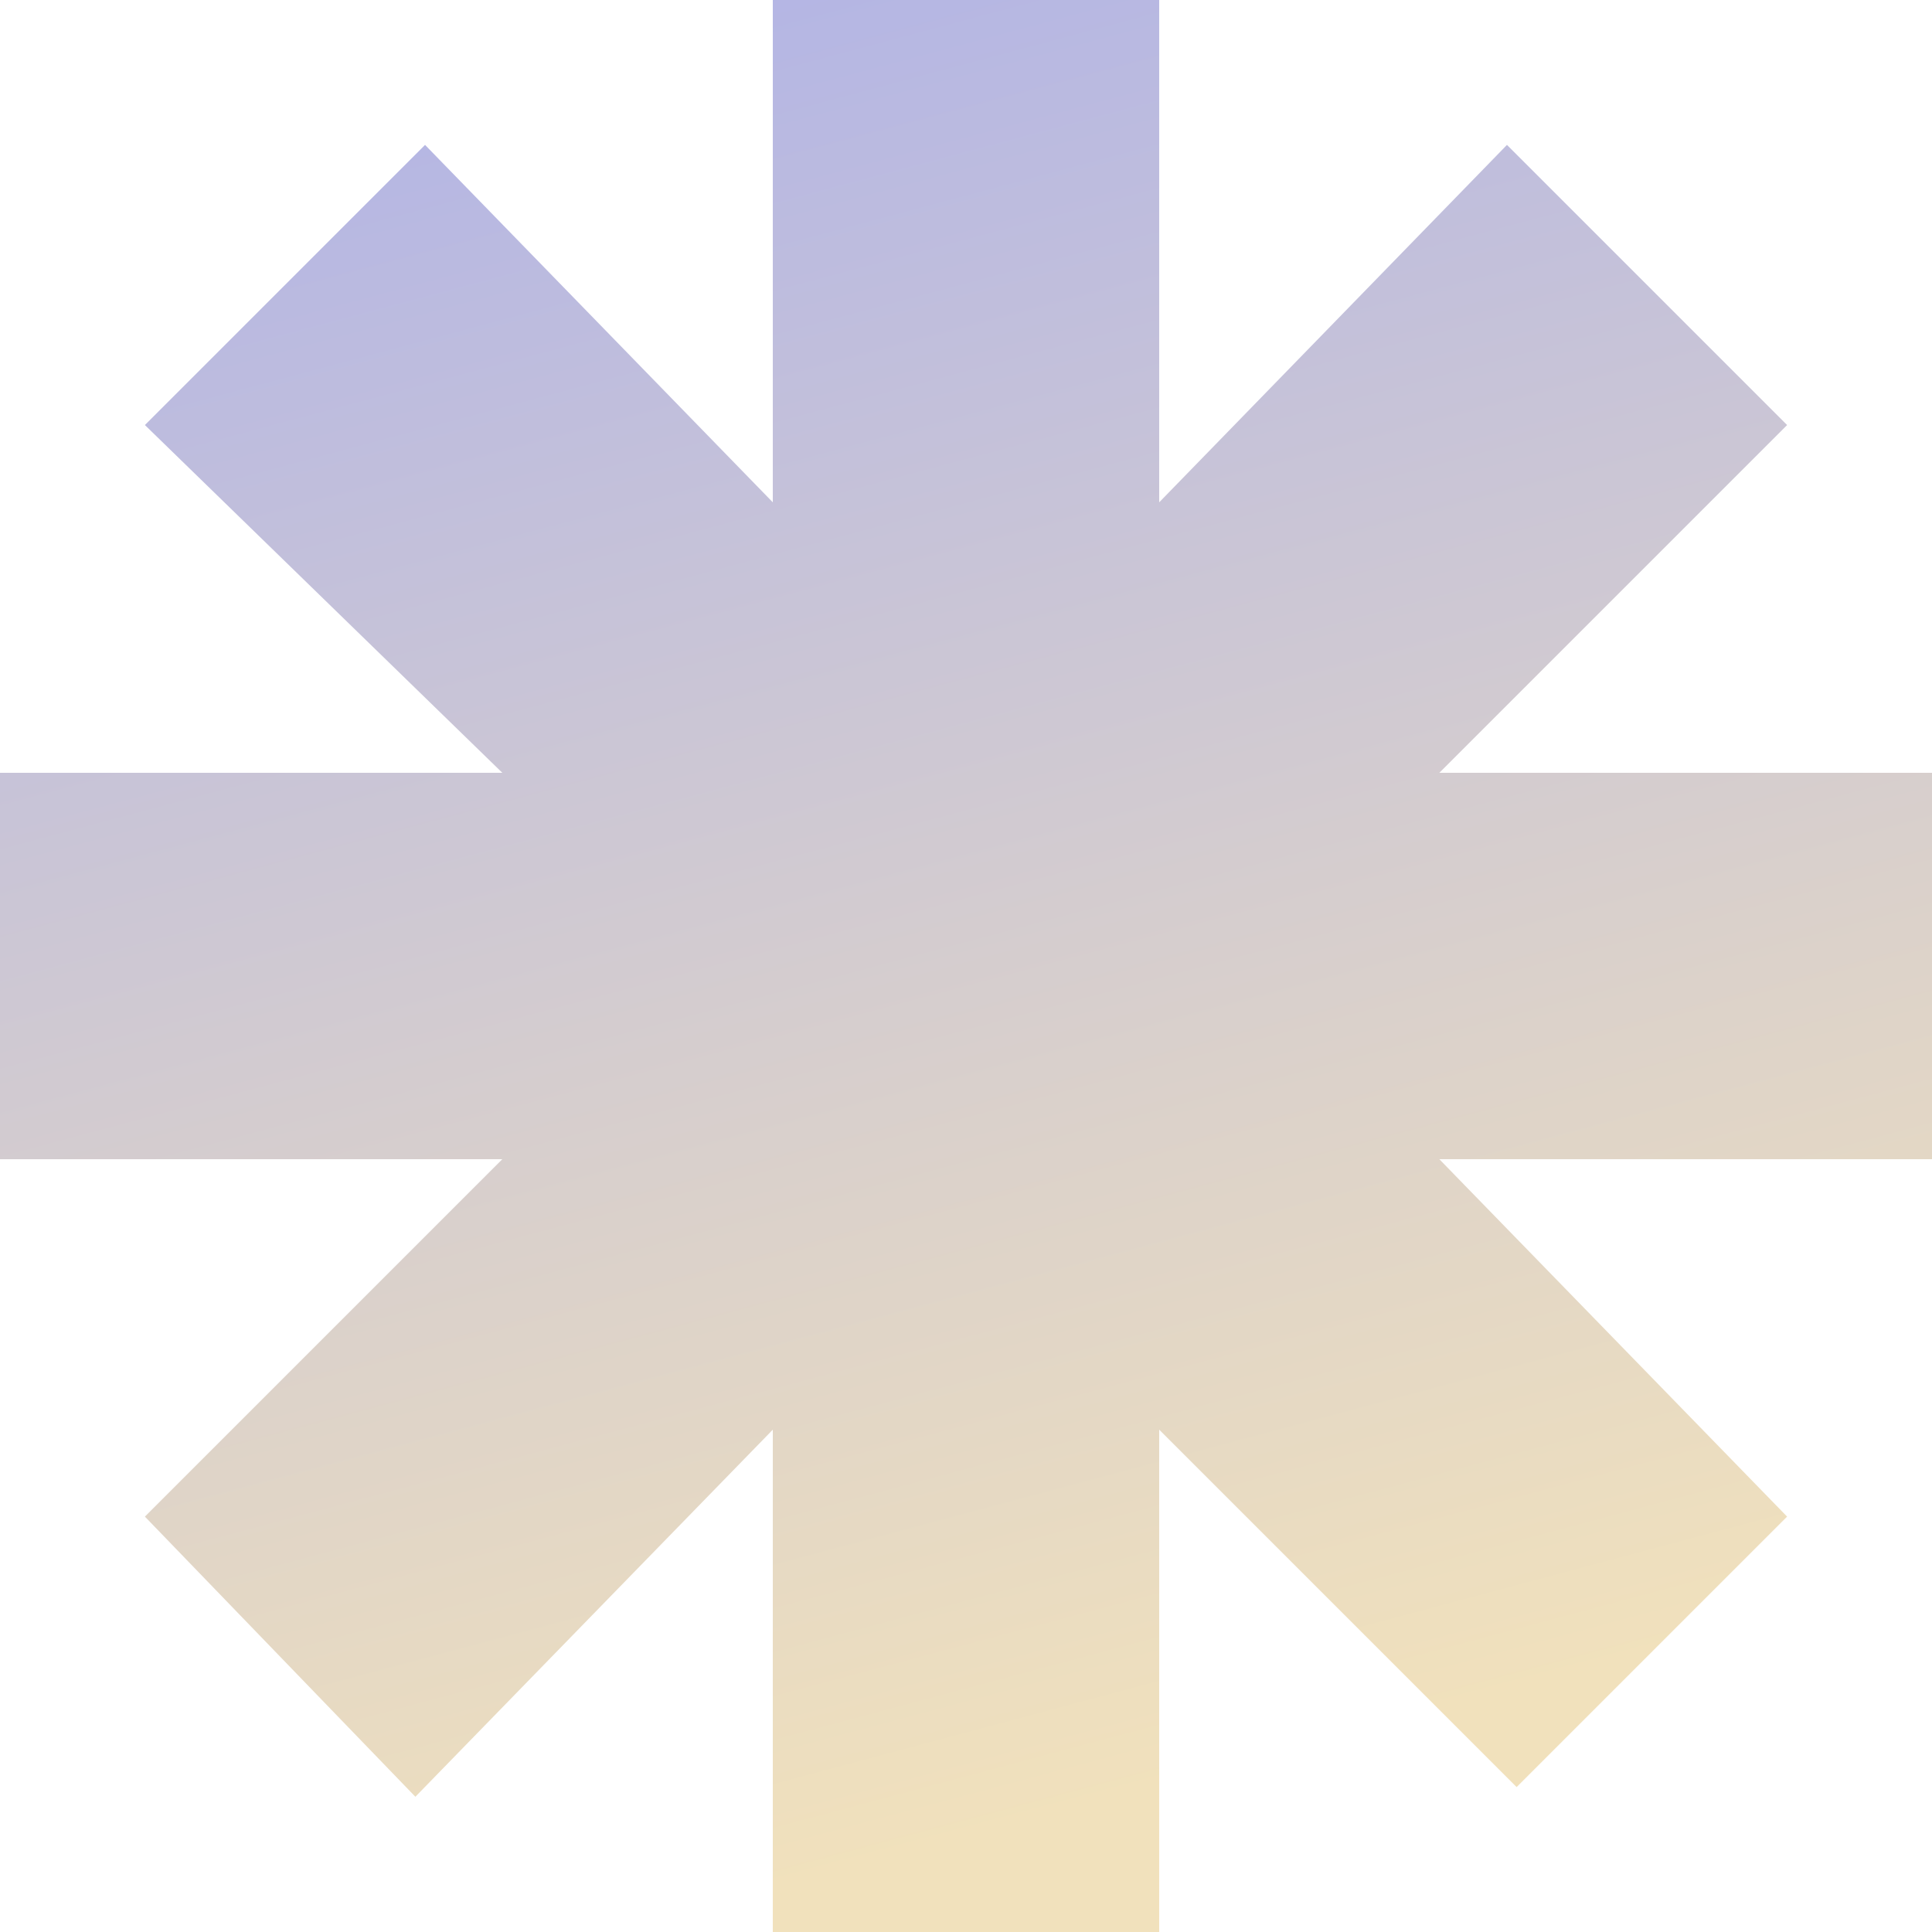 <svg width="100" height="100" viewBox="0 0 100 100" fill="none" xmlns="http://www.w3.org/2000/svg">
<path d="M60 0H40V26L22 7.5L7.5 22L26 40H0V60H26L7.5 78.5L21.5 93L40 74V100H60V74L78.5 92.5L92.5 78.5L74.5 60H100V40H74.5L92.5 22L78 7.5L60 26V0Z" fill="url(#paint0_linear_170_539)"/>
<defs>
<linearGradient id="paint0_linear_170_539" x1="32" y1="-18" x2="61.521" y2="92.257" gradientUnits="userSpaceOnUse">
<stop stop-color="#A8ADEC"/>
<stop offset="1" stop-color="#F1E1BC"/>
</linearGradient>
</defs>
</svg>
